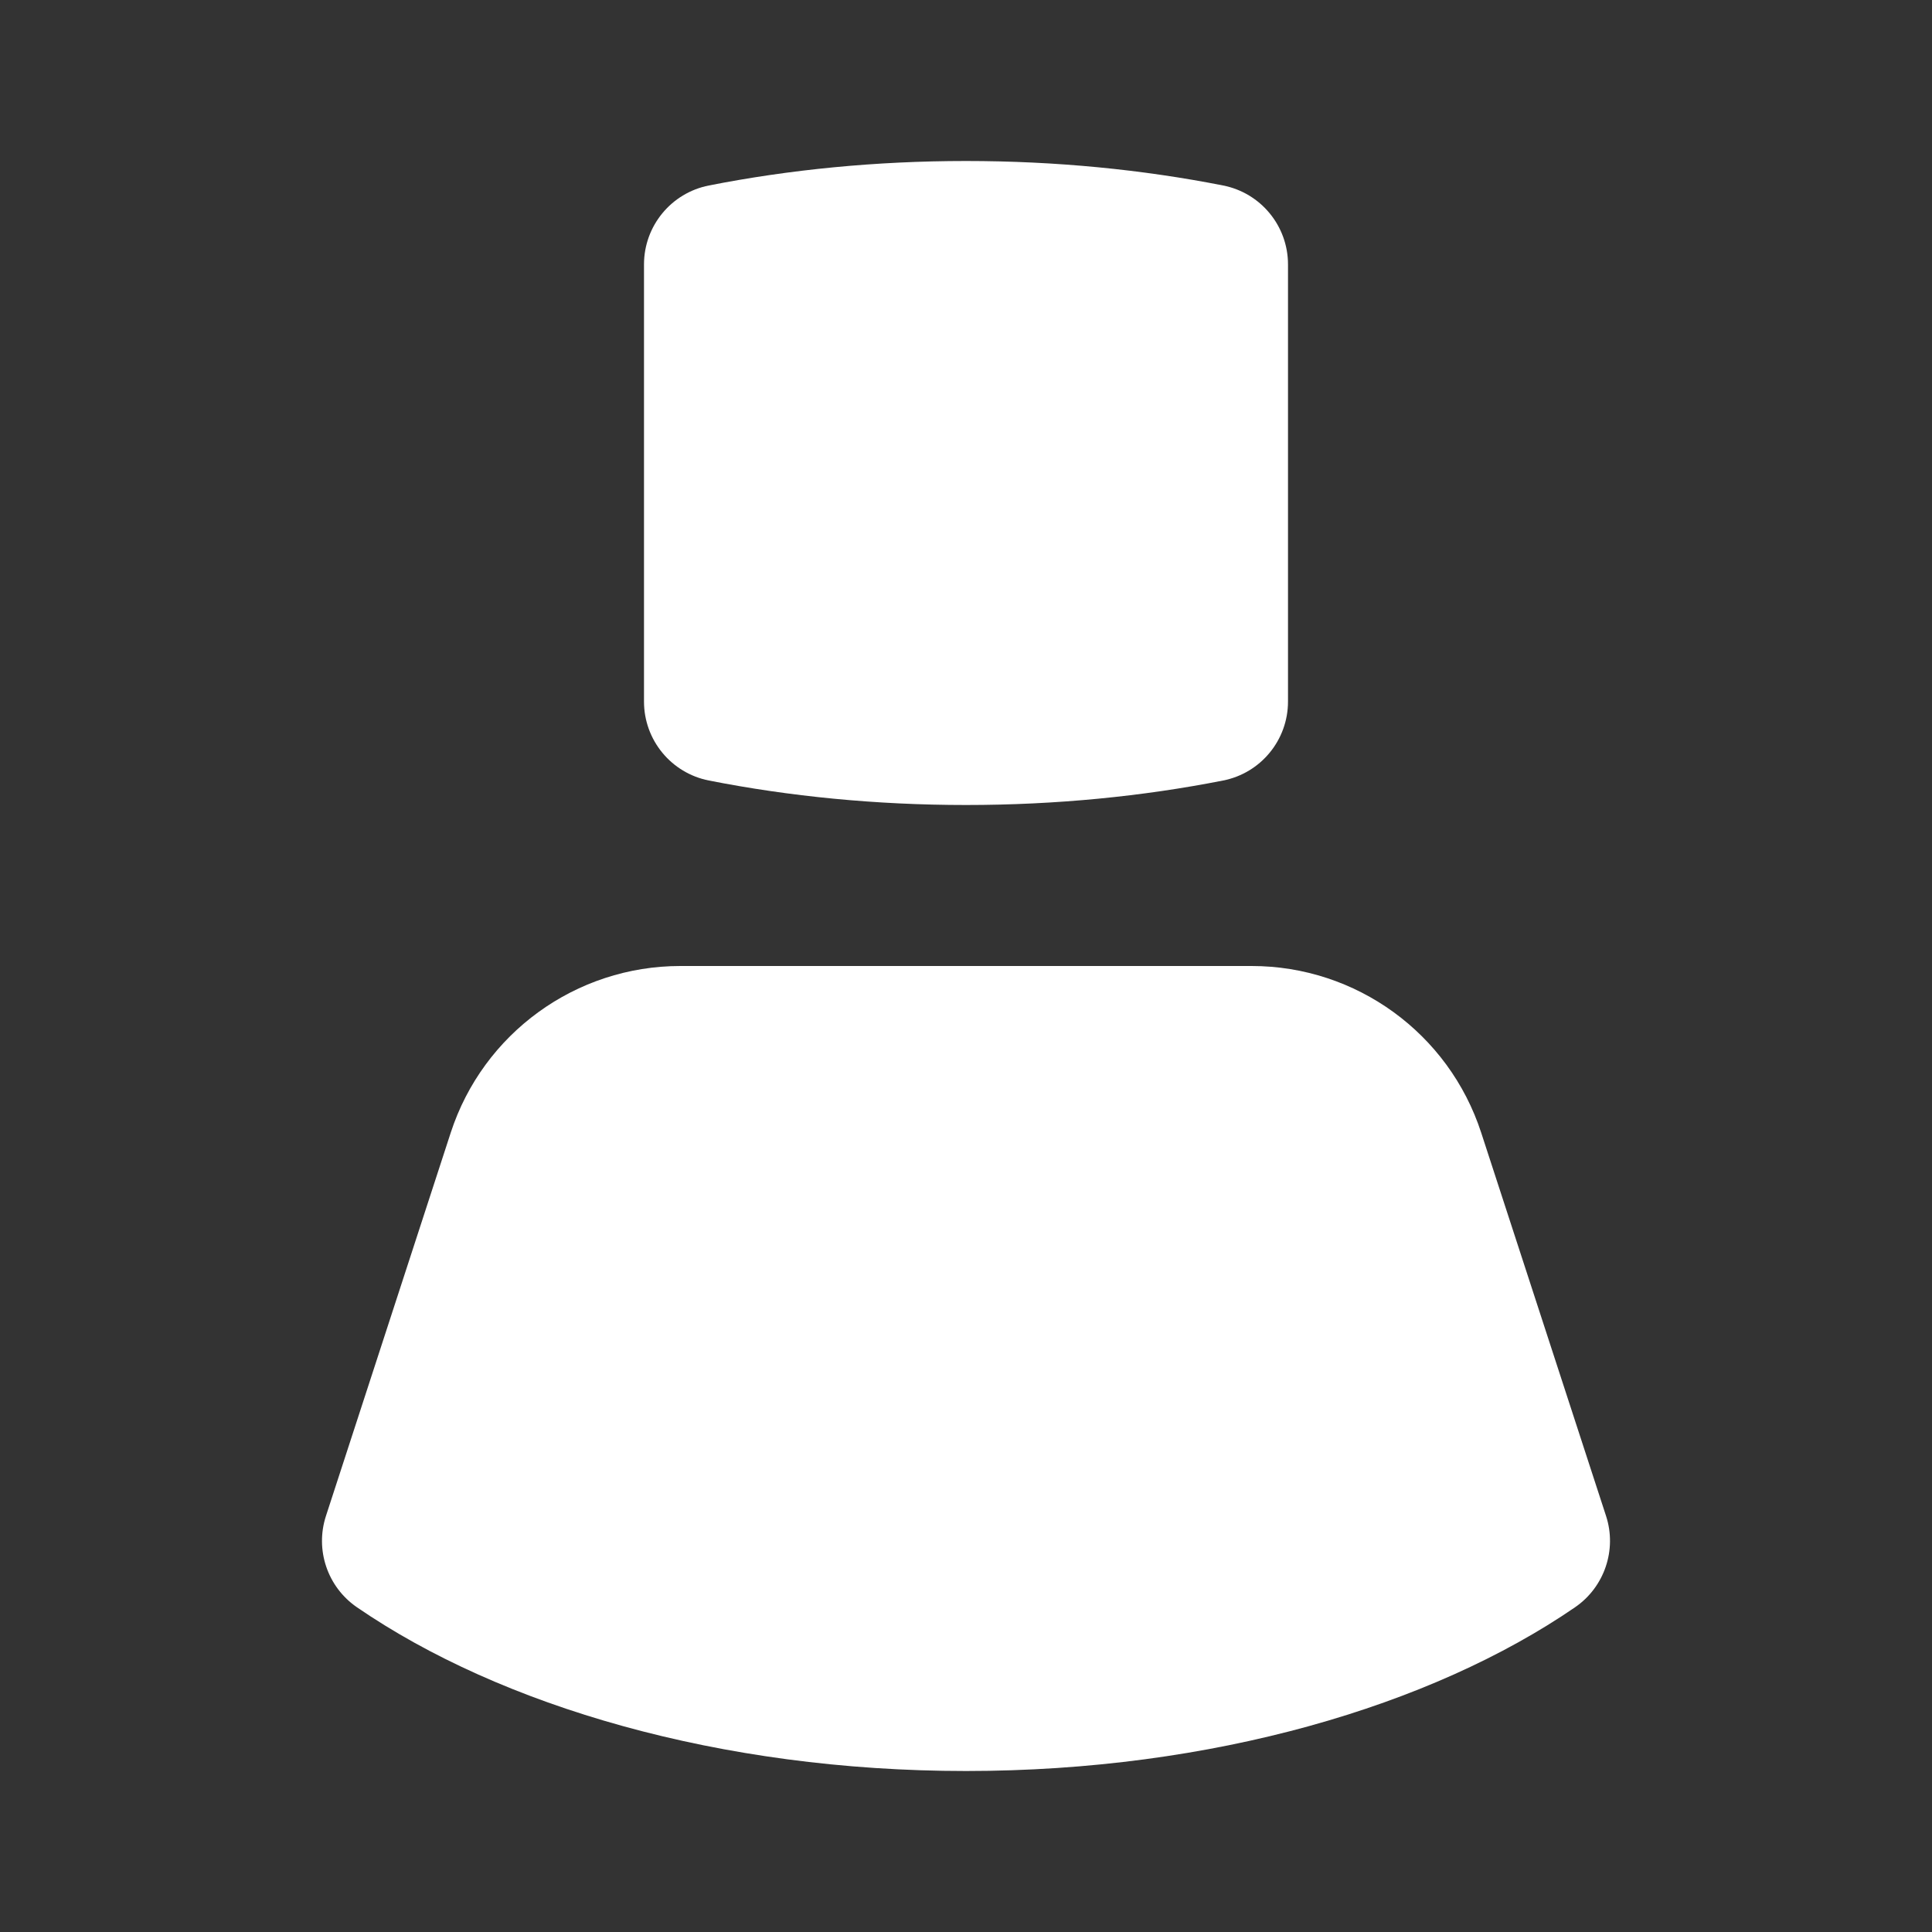 <svg
    width="24"
    height="24"
    viewBox="0 0 24 24"
    fill="none"
    xmlns="http://www.w3.org/2000/svg"
  >
    <rect x="0" y="0" width="24" height="24" fill="#333333" stroke="none"/>
    <path
      fillRule="evenodd"
      clipRule="evenodd"
      d="M8.452 12C7.153 12 6.001 12.836 5.599 14.071C5.009 15.882 4.049 18.832 4.049 18.832C3.912 19.253 4.068 19.715 4.434 19.966C6.219 21.192 8.943 22 12 22C15.057 22 17.78 21.192 19.566 19.966C19.931 19.715 20.088 19.253 19.951 18.832C19.951 18.832 18.99 15.882 18.4 14.071C17.998 12.836 16.847 12 15.548 12H8.452ZM17.805 18.701L16.498 14.69C16.364 14.279 15.981 14 15.548 14H8.452C8.019 14 7.635 14.279 7.501 14.69L6.195 18.701C7.688 19.513 9.741 20 12 20C14.258 20 16.311 19.513 17.805 18.701ZM15.193 9.696C15.662 9.604 16 9.193 16 8.715V3.285C16 2.807 15.662 2.396 15.193 2.304C14.194 2.107 13.119 2 12 2C10.88 2 9.806 2.107 8.807 2.304C8.338 2.396 8 2.807 8 3.285V8.715C8 9.193 8.338 9.604 8.807 9.696C9.806 9.893 10.88 10 12 10C13.119 10 14.194 9.893 15.193 9.696ZM14 4.133C13.359 4.046 12.689 4 12 4C11.311 4 10.641 4.046 10 4.133V7.867C10.641 7.954 11.311 8 12 8C12.689 8 13.359 7.954 14 7.867V4.133Z"
      fill="white"
    />
  </svg>
